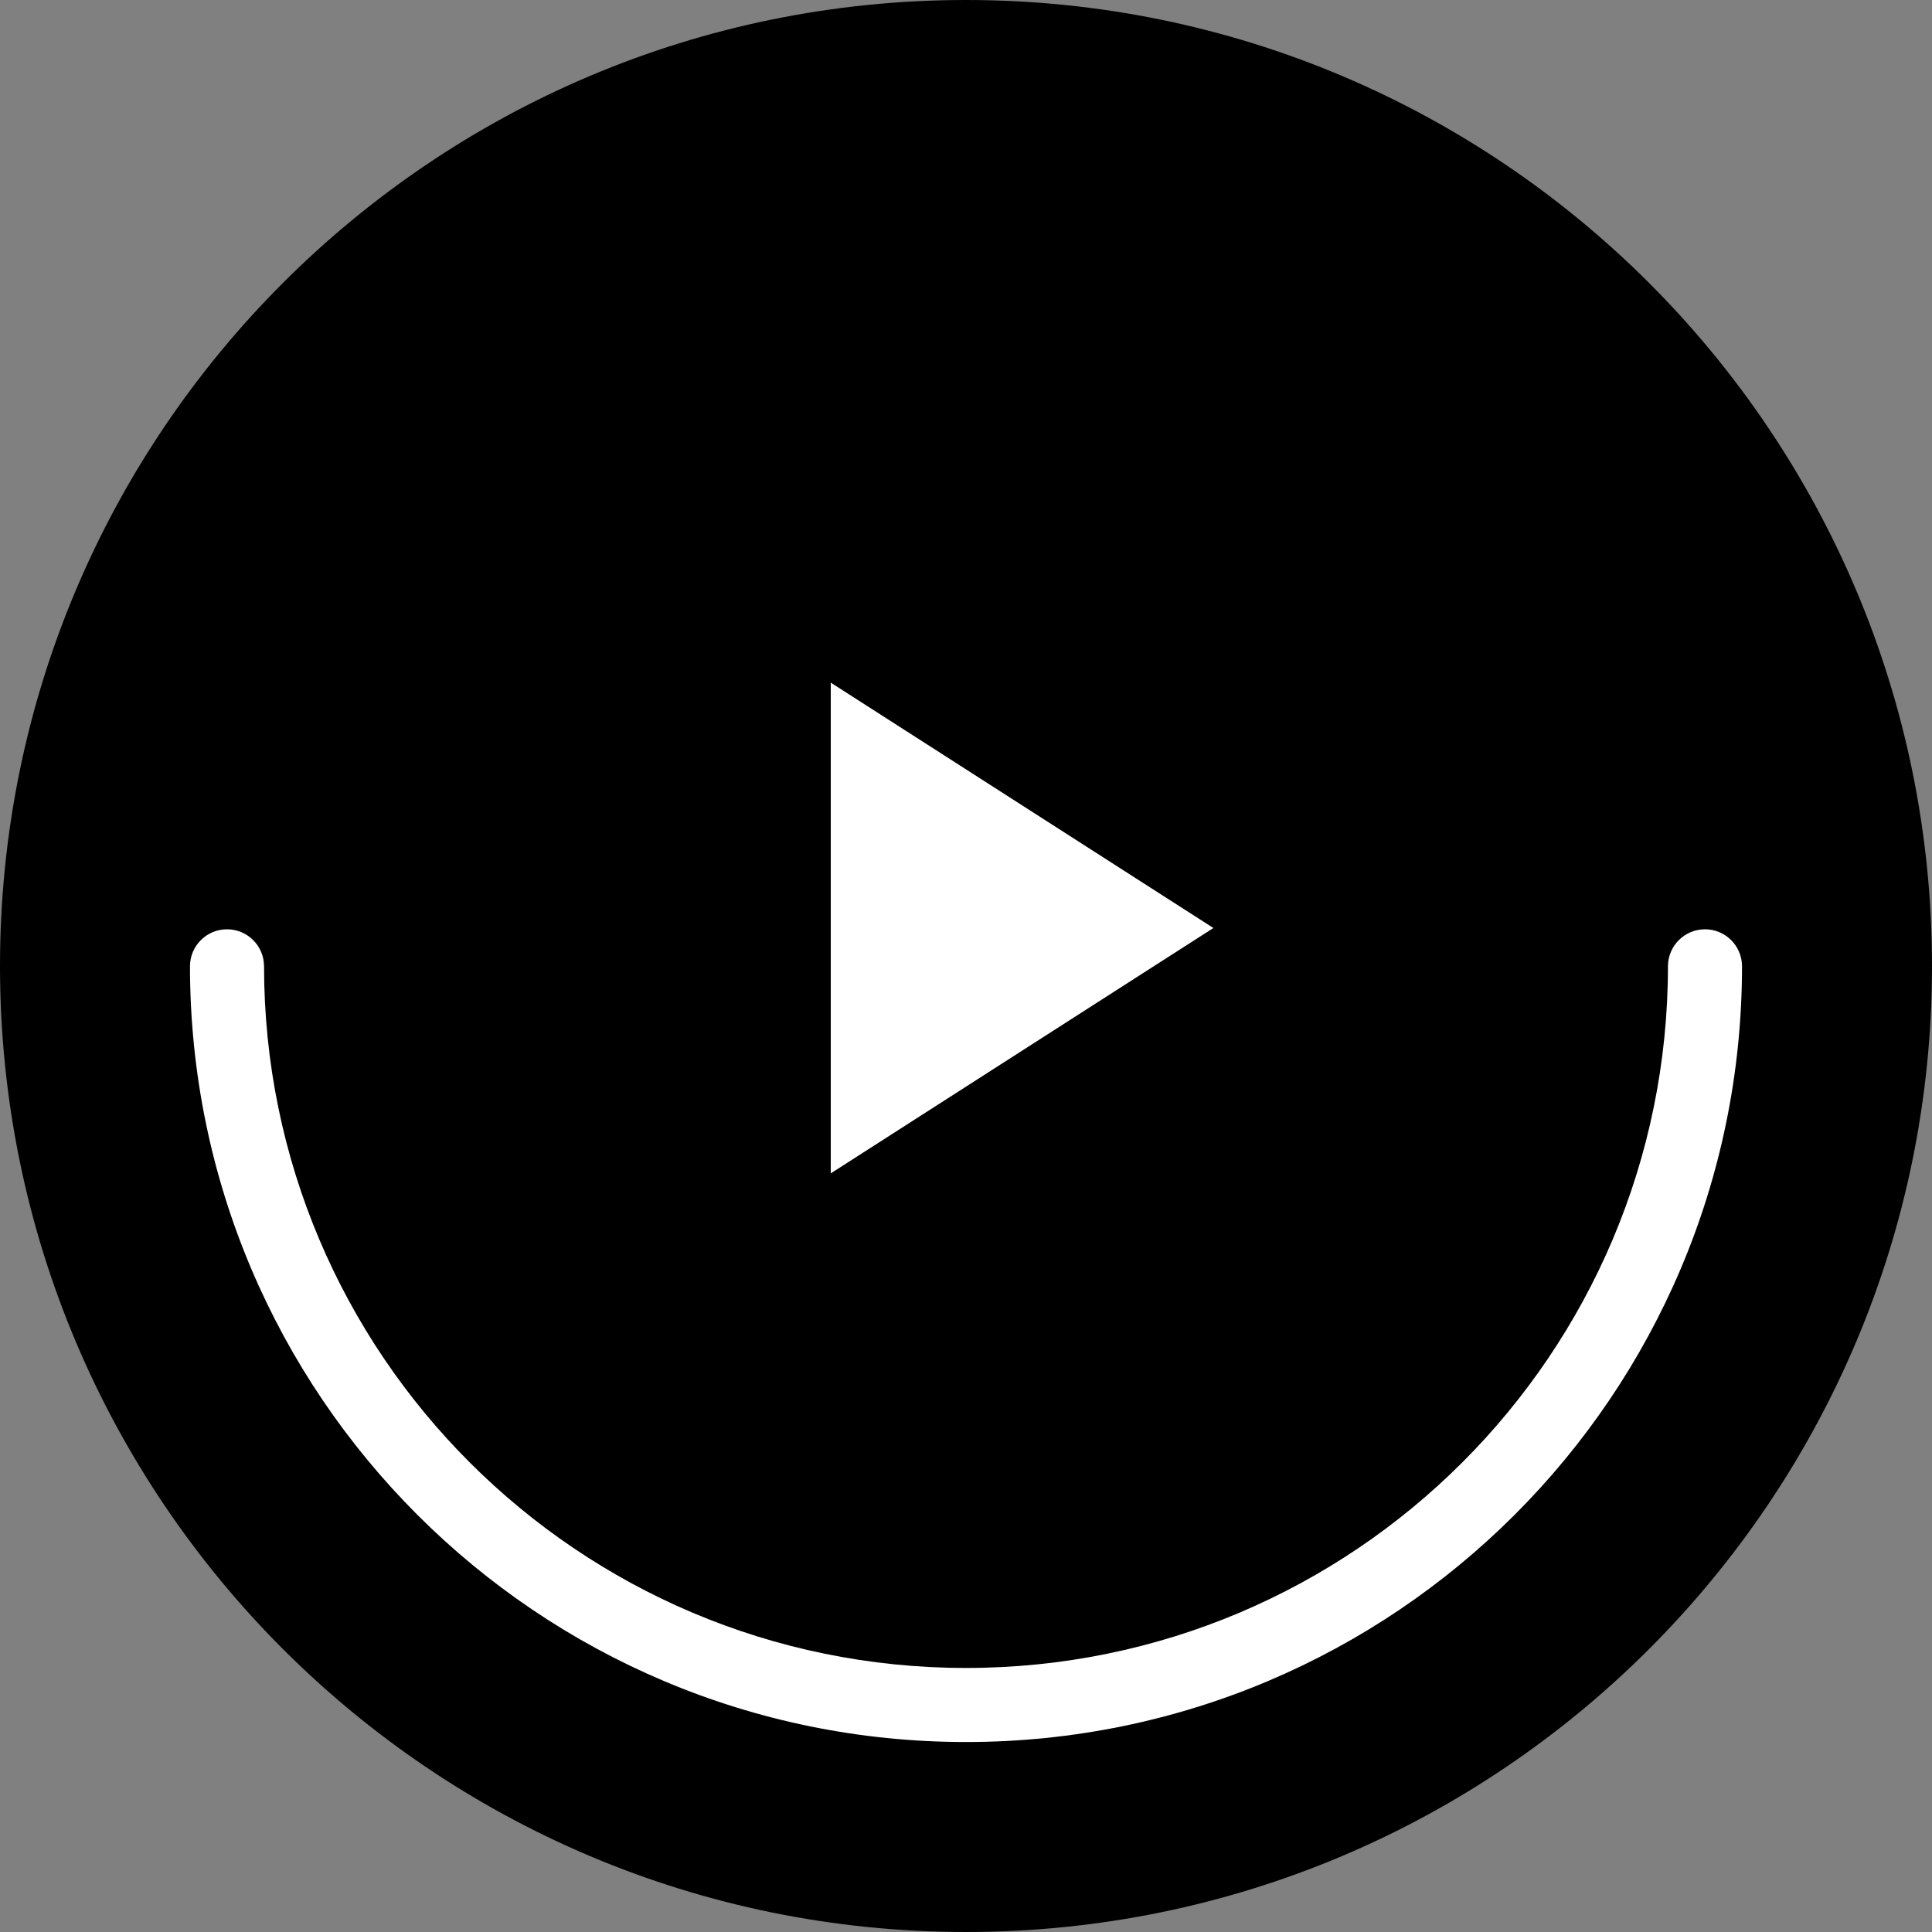 <svg width="300" height="300" viewBox="0 0 300 300" fill="none" xmlns="http://www.w3.org/2000/svg">
<rect x="0" y="0" width="300" height="300" fill="#808080" stroke="none"/>
<path fill-rule="evenodd" clip-rule="evenodd" d="M150 300C232.843 300 300 232.843 300 150C300 67.157 232.843 0 150 0C67.157 0 0 67.157 0 150C0 232.843 67.157 300 150 300Z" fill="black"/>
<path fill-rule="evenodd" clip-rule="evenodd" d="M188.415 144.1L129 182.2L129 144L129 106L188.415 144.1Z" fill="white"/>
<path d="M270.5 150.04C270.5 150.027 270.5 150.013 270.5 150H270.499C270.472 146.848 267.909 144.3 264.75 144.3C261.591 144.3 259.028 146.848 259.001 150H259C259 210.199 210.199 259 150 259C89.801 259 41 210.199 41 150H40.999C40.972 146.848 38.409 144.3 35.25 144.3C32.091 144.3 29.528 146.848 29.501 150H29.5C29.5 150.013 29.5 150.027 29.5 150.04C29.5 150.043 29.5 150.047 29.5 150.05C29.5 150.056 29.5 150.061 29.5 150.067C29.536 216.586 83.472 270.5 150 270.5C216.528 270.5 270.464 216.586 270.5 150.067C270.5 150.061 270.5 150.056 270.5 150.05C270.5 150.047 270.5 150.043 270.5 150.04Z" fill="white"/>
</svg>
